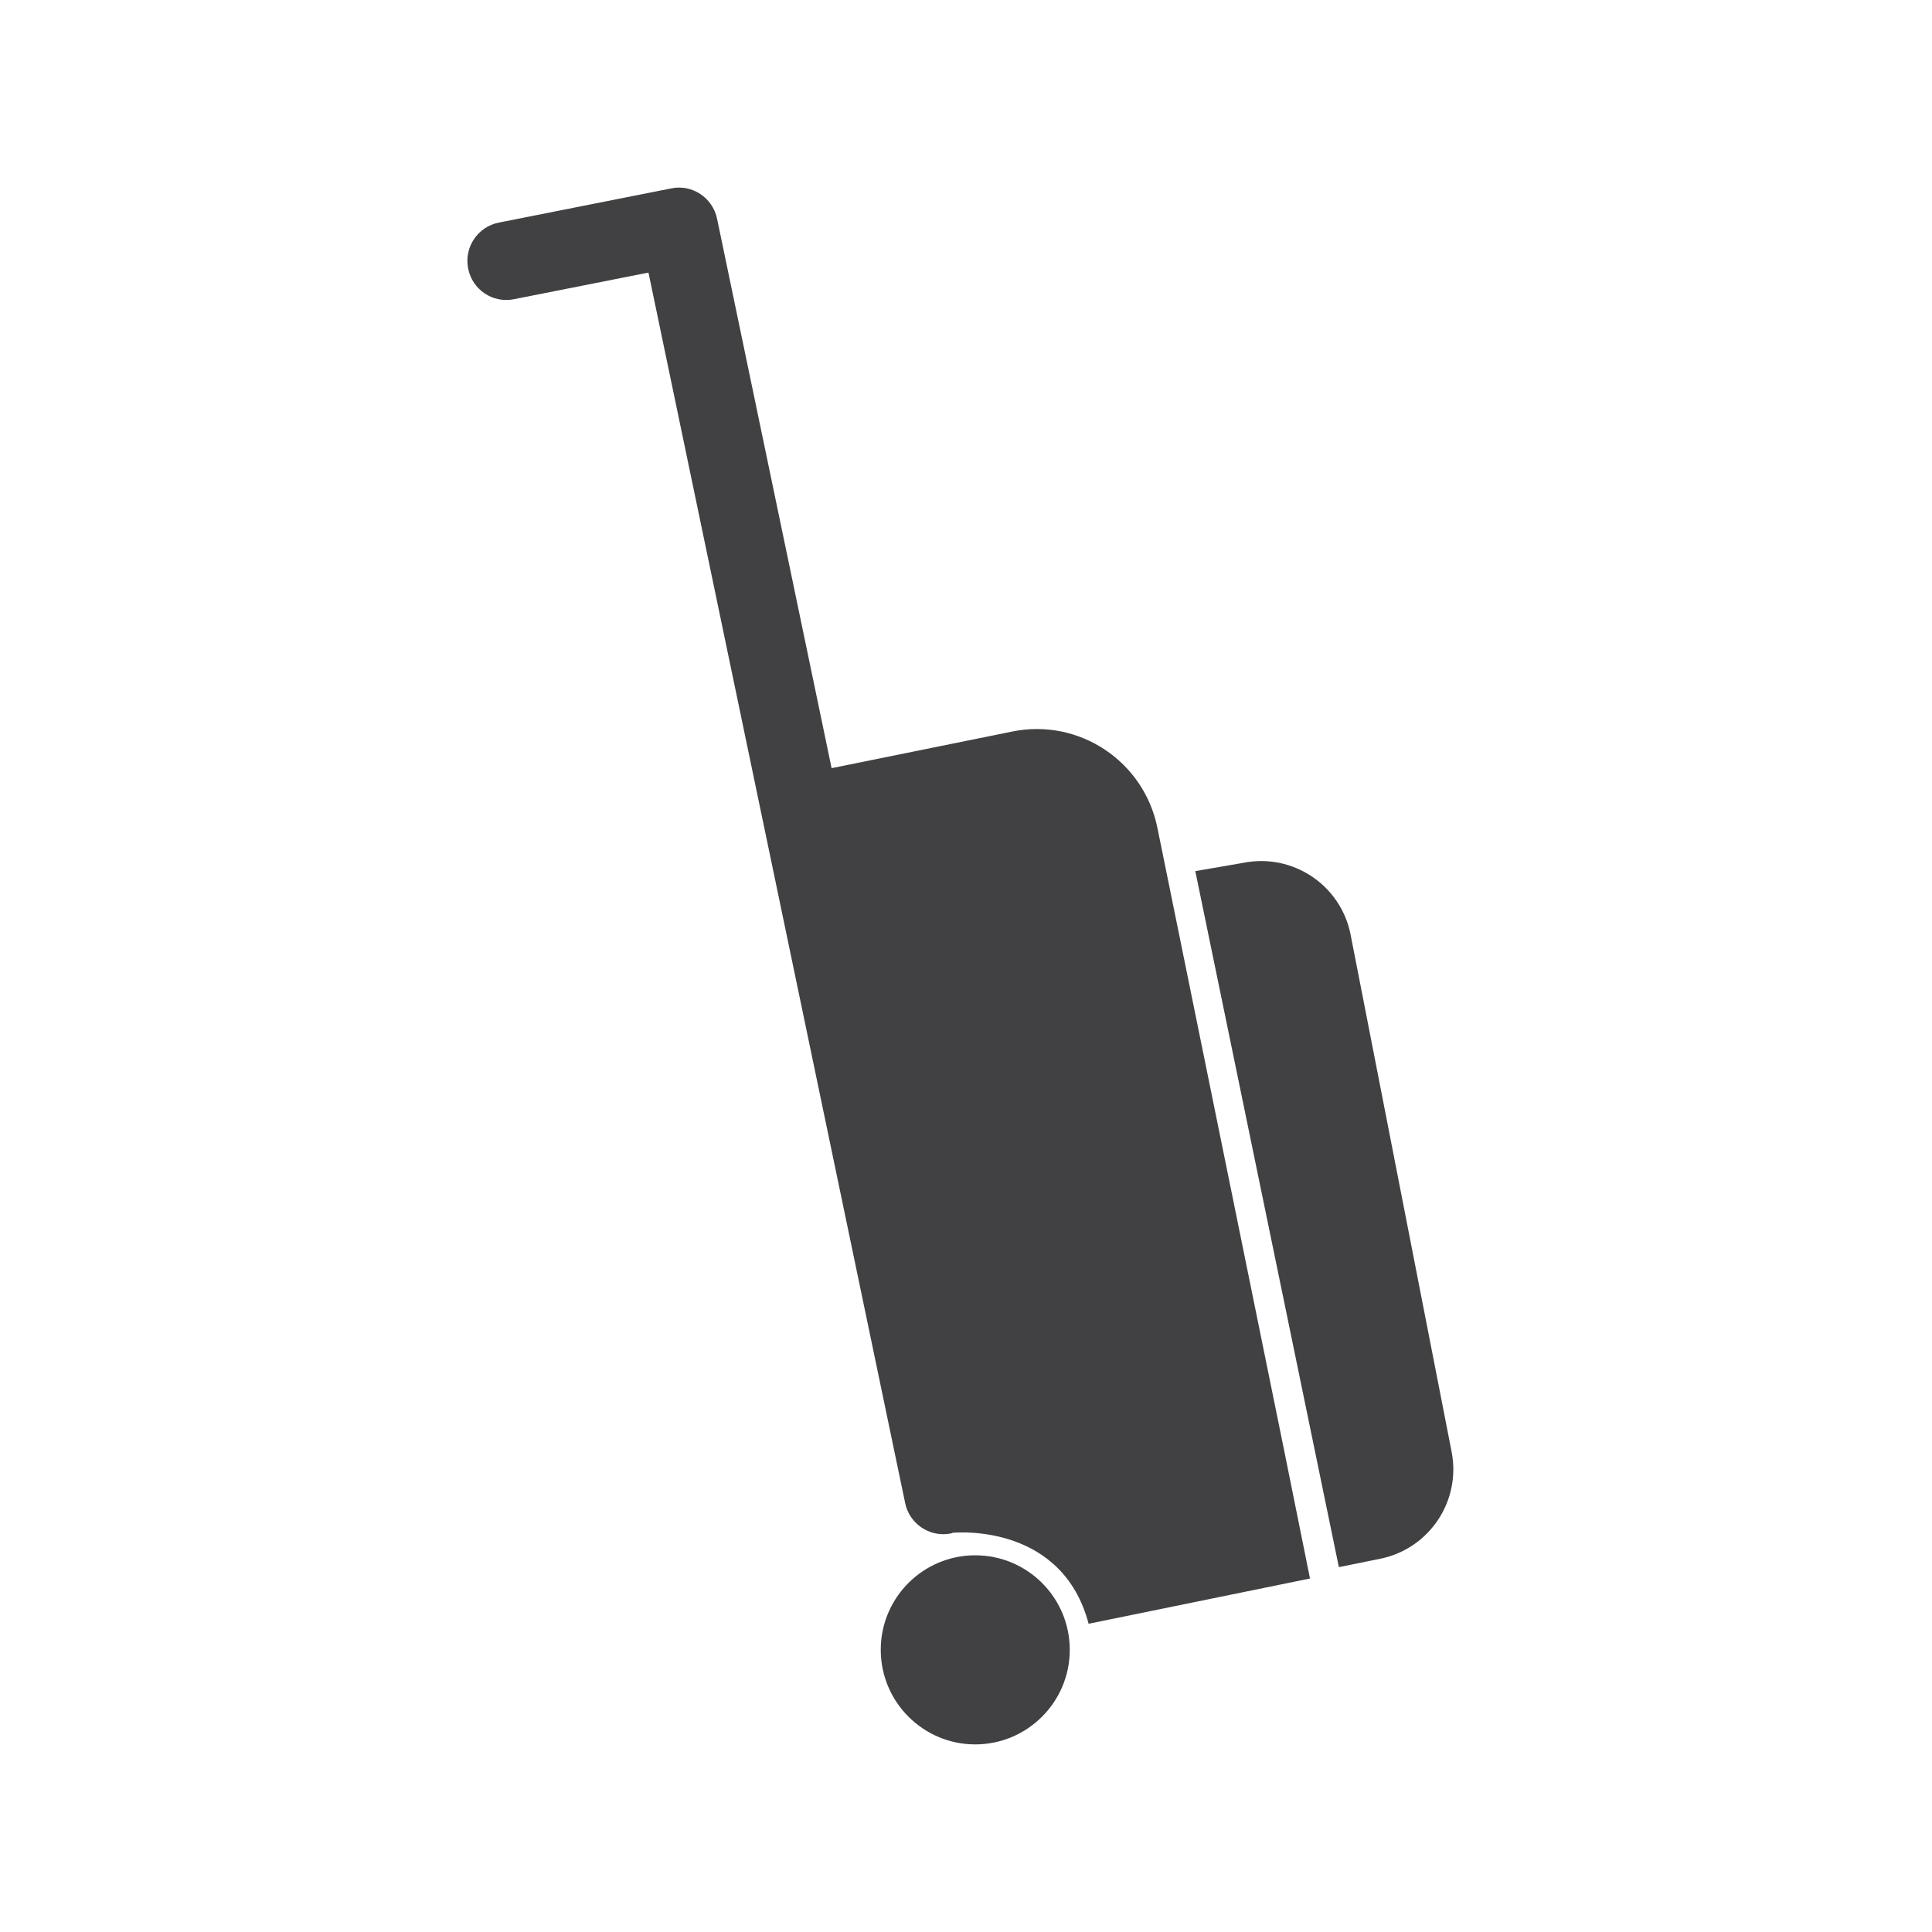 <?xml version="1.0" encoding="utf-8"?>
<!-- Generator: Adobe Illustrator 16.0.0, SVG Export Plug-In . SVG Version: 6.00 Build 0)  -->
<!DOCTYPE svg PUBLIC "-//W3C//DTD SVG 1.1//EN" "http://www.w3.org/Graphics/SVG/1.1/DTD/svg11.dtd">
<svg version="1.1" id="Layer_1" xmlns="http://www.w3.org/2000/svg" xmlns:xlink="http://www.w3.org/1999/xlink" x="0px" y="0px"
	 width="1024px" height="1024px" viewBox="0 0 1024 1024" enable-background="new 0 0 1024 1024" xml:space="preserve">
<g>
	<path fill="#414042" d="M769.312,769.095l-53.51-273.941c-5.3-26.209-30.82-43.135-57.029-37.796l-25.238,4.348l76.119,369.029
		v-0.121l21.88-4.449C757.742,820.865,774.65,795.283,769.312,769.095z"/>
	<path fill="#414042" d="M613.432,438.692c-7.198-35.309-41.578-58.162-76.928-50.962l-95.736,19.414l-60.709-291.211
		c-2.306-11.123-13.226-18.423-24.309-16.077l-91.367,18.119c-11.204,2.225-18.484,13.104-16.259,24.328
		c2.184,11.245,13.064,18.565,24.308,16.28l71.266-14.116l136.06,652.211c2.023,9.768,10.638,16.481,20.224,16.481
		c1.417,0,2.831-0.141,4.247-0.444c0.282-0.061,0.445-0.242,0.688-0.303c4.044-0.364,58.202-4.167,72.076,48.211l117.333-23.984
		l-12.861-63.743L613.432,438.692z"/>
	<path fill="#414042" d="M516.887,824.344c-27.624,0-50.071,22.407-50.071,50.112c0,27.604,22.448,50.112,50.071,50.112
		c27.665,0,50.113-22.508,50.113-50.112C567,846.751,544.552,824.344,516.887,824.344z"/>
</g>
</svg>
